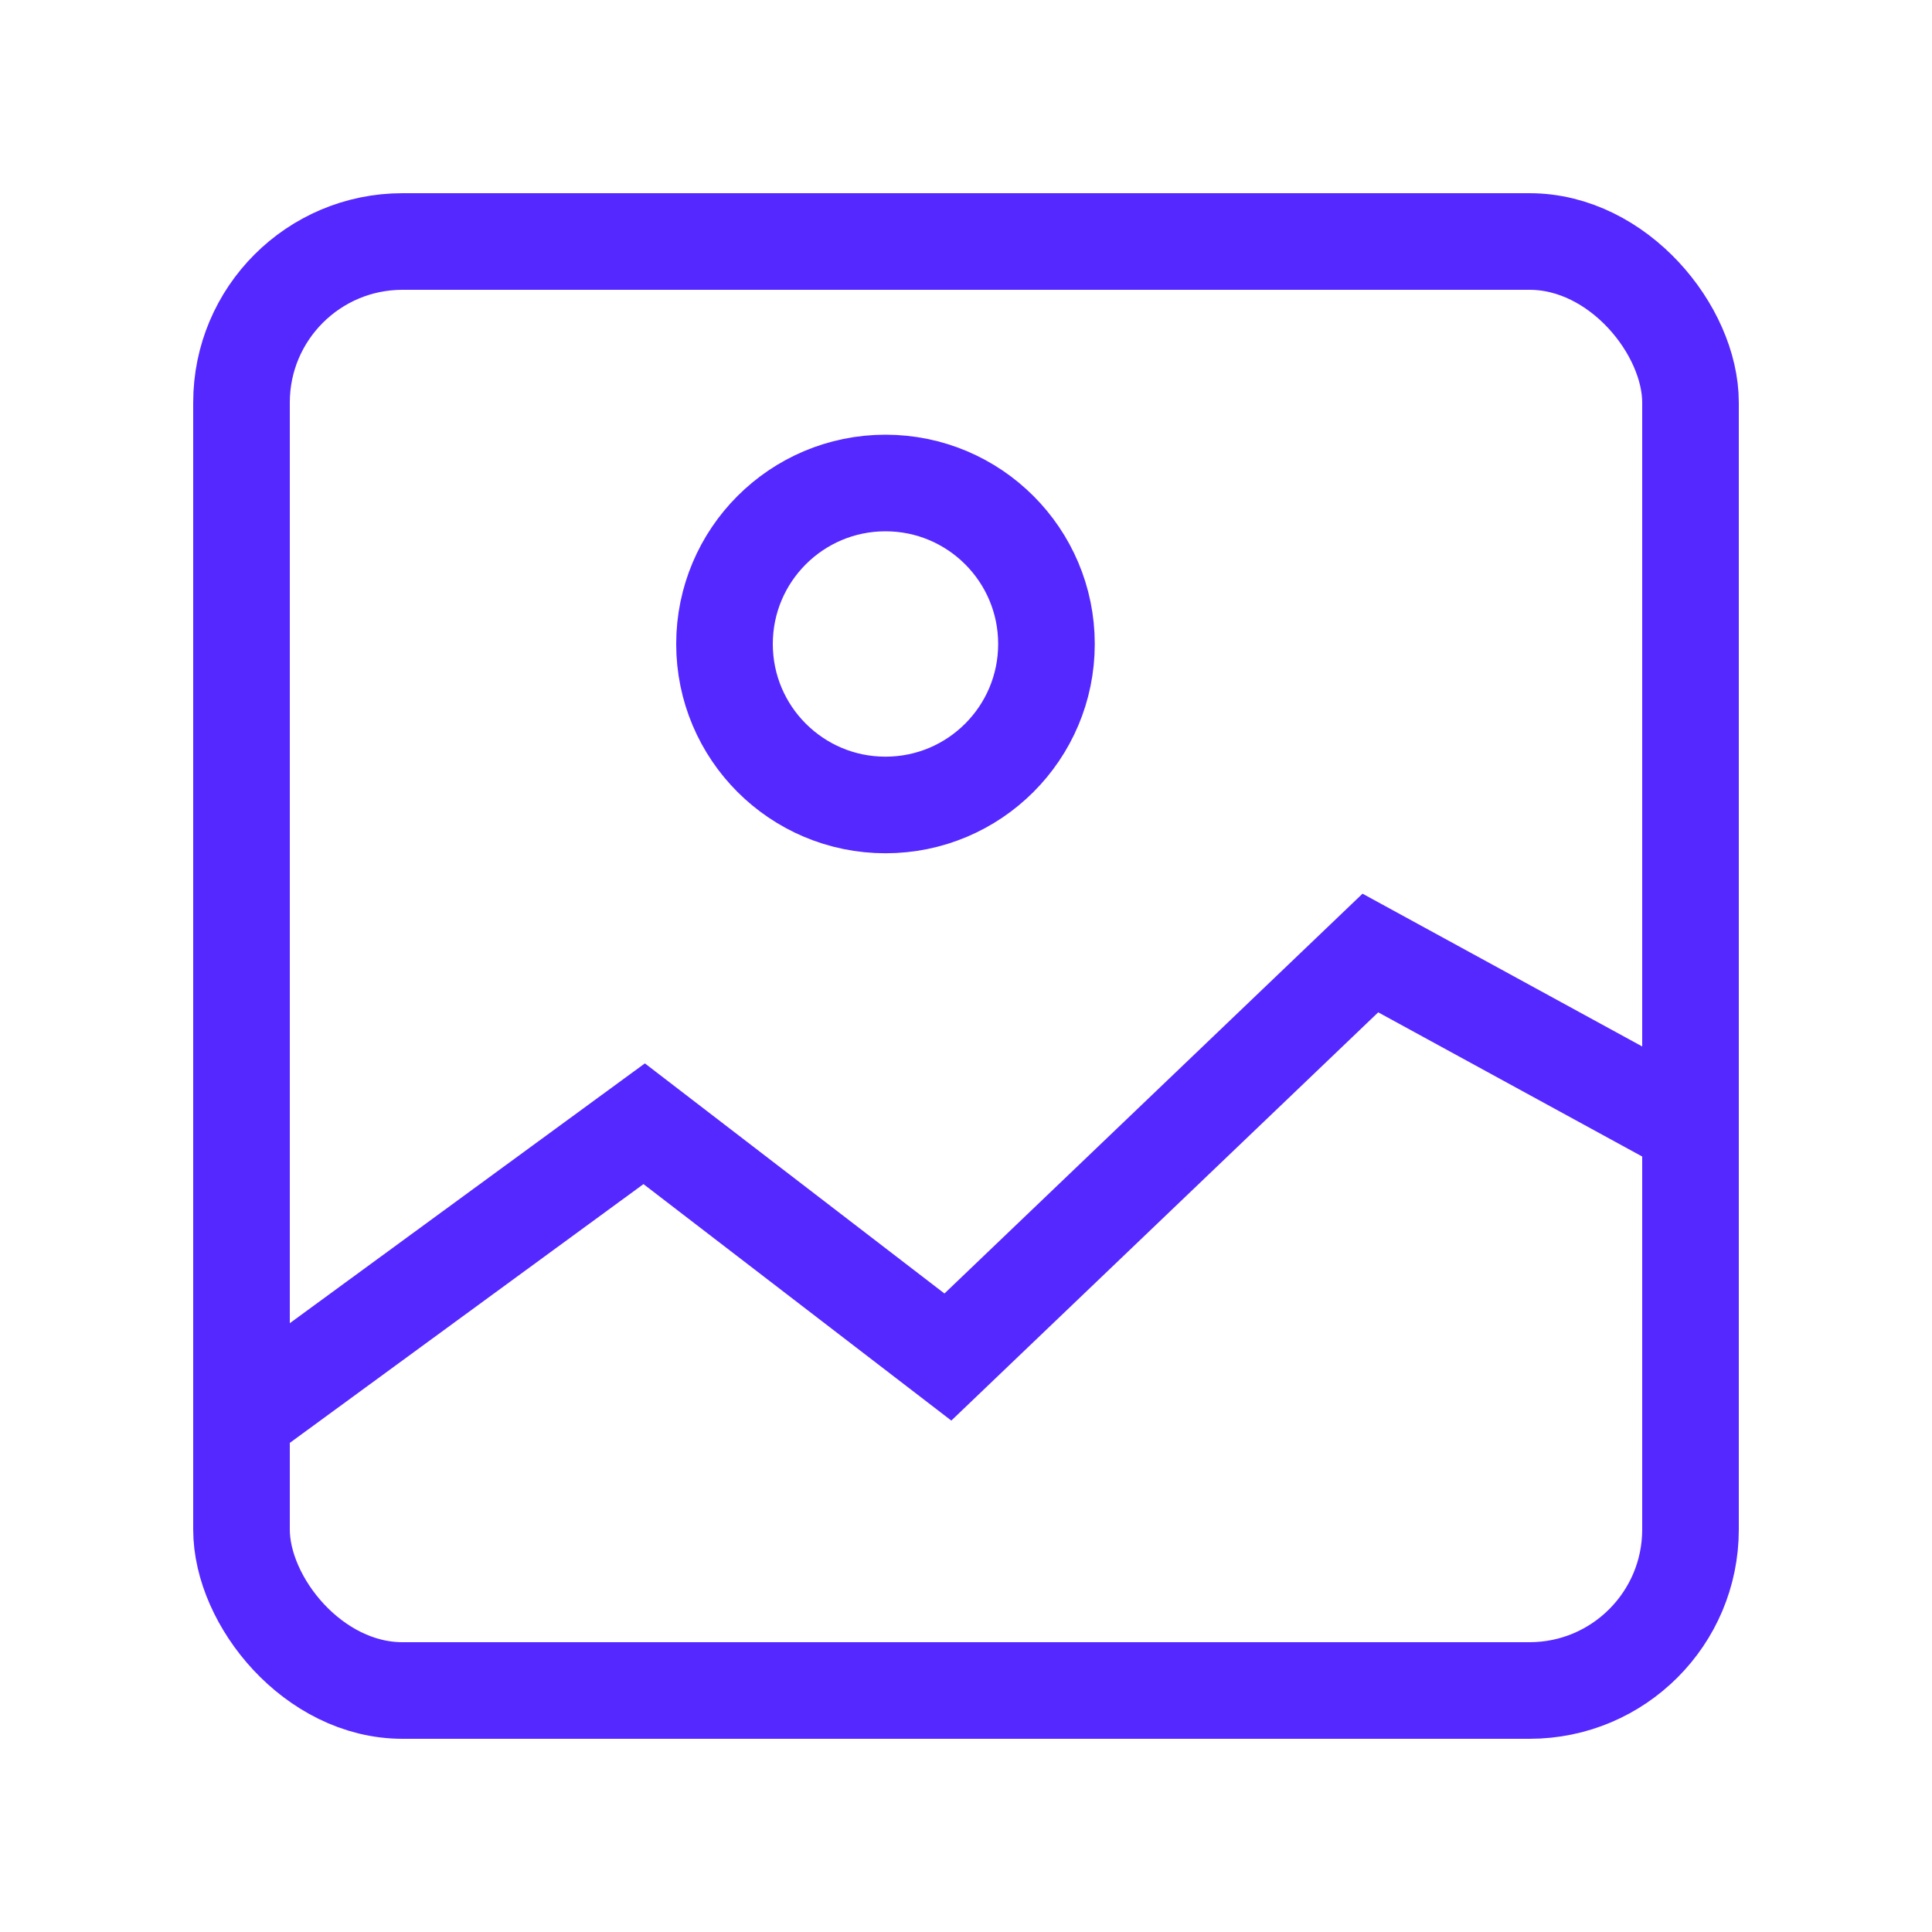 <?xml version="1.0" encoding="UTF-8"?>
<svg width="40px" height="40px" viewBox="0 0 40 40" version="1.1" xmlns="http://www.w3.org/2000/svg" xmlns:xlink="http://www.w3.org/1999/xlink">
    <!-- Generator: Sketch 52.4 (67378) - http://www.bohemiancoding.com/sketch -->
    <title>24x24/image</title>
    <desc>Created with Sketch.</desc>
    <g id="Page-1" stroke="none" stroke-width="1" fill="none" fill-rule="evenodd">
        <g id="Artboard" transform="translate(-547, -1284)">
            <g id="Group-14" transform="translate(547, 1284)">
                <g id="24x24/image">
                    <rect id="Rectangle" fill="#FFFFFF" fill-rule="nonzero" x="0" y="0" width="40" height="40"></rect>
                    <g id="Group-18" transform="translate(5, 5)" stroke="#5528FF" stroke-width="2">
                        <rect id="Rectangle-8" x="0" y="0" width="30" height="30" rx="3.333"></rect>
                        <circle id="Oval-4" cx="13.333" cy="8.333" r="3.333"></circle>
                        <polyline id="Path-2" points="0.376 24.091 8.337 18.266 14.625 23.096 23.372 14.731 29.765 18.223"></polyline>
                    </g>
                </g>
            </g>
        </g>
    </g>
</svg>